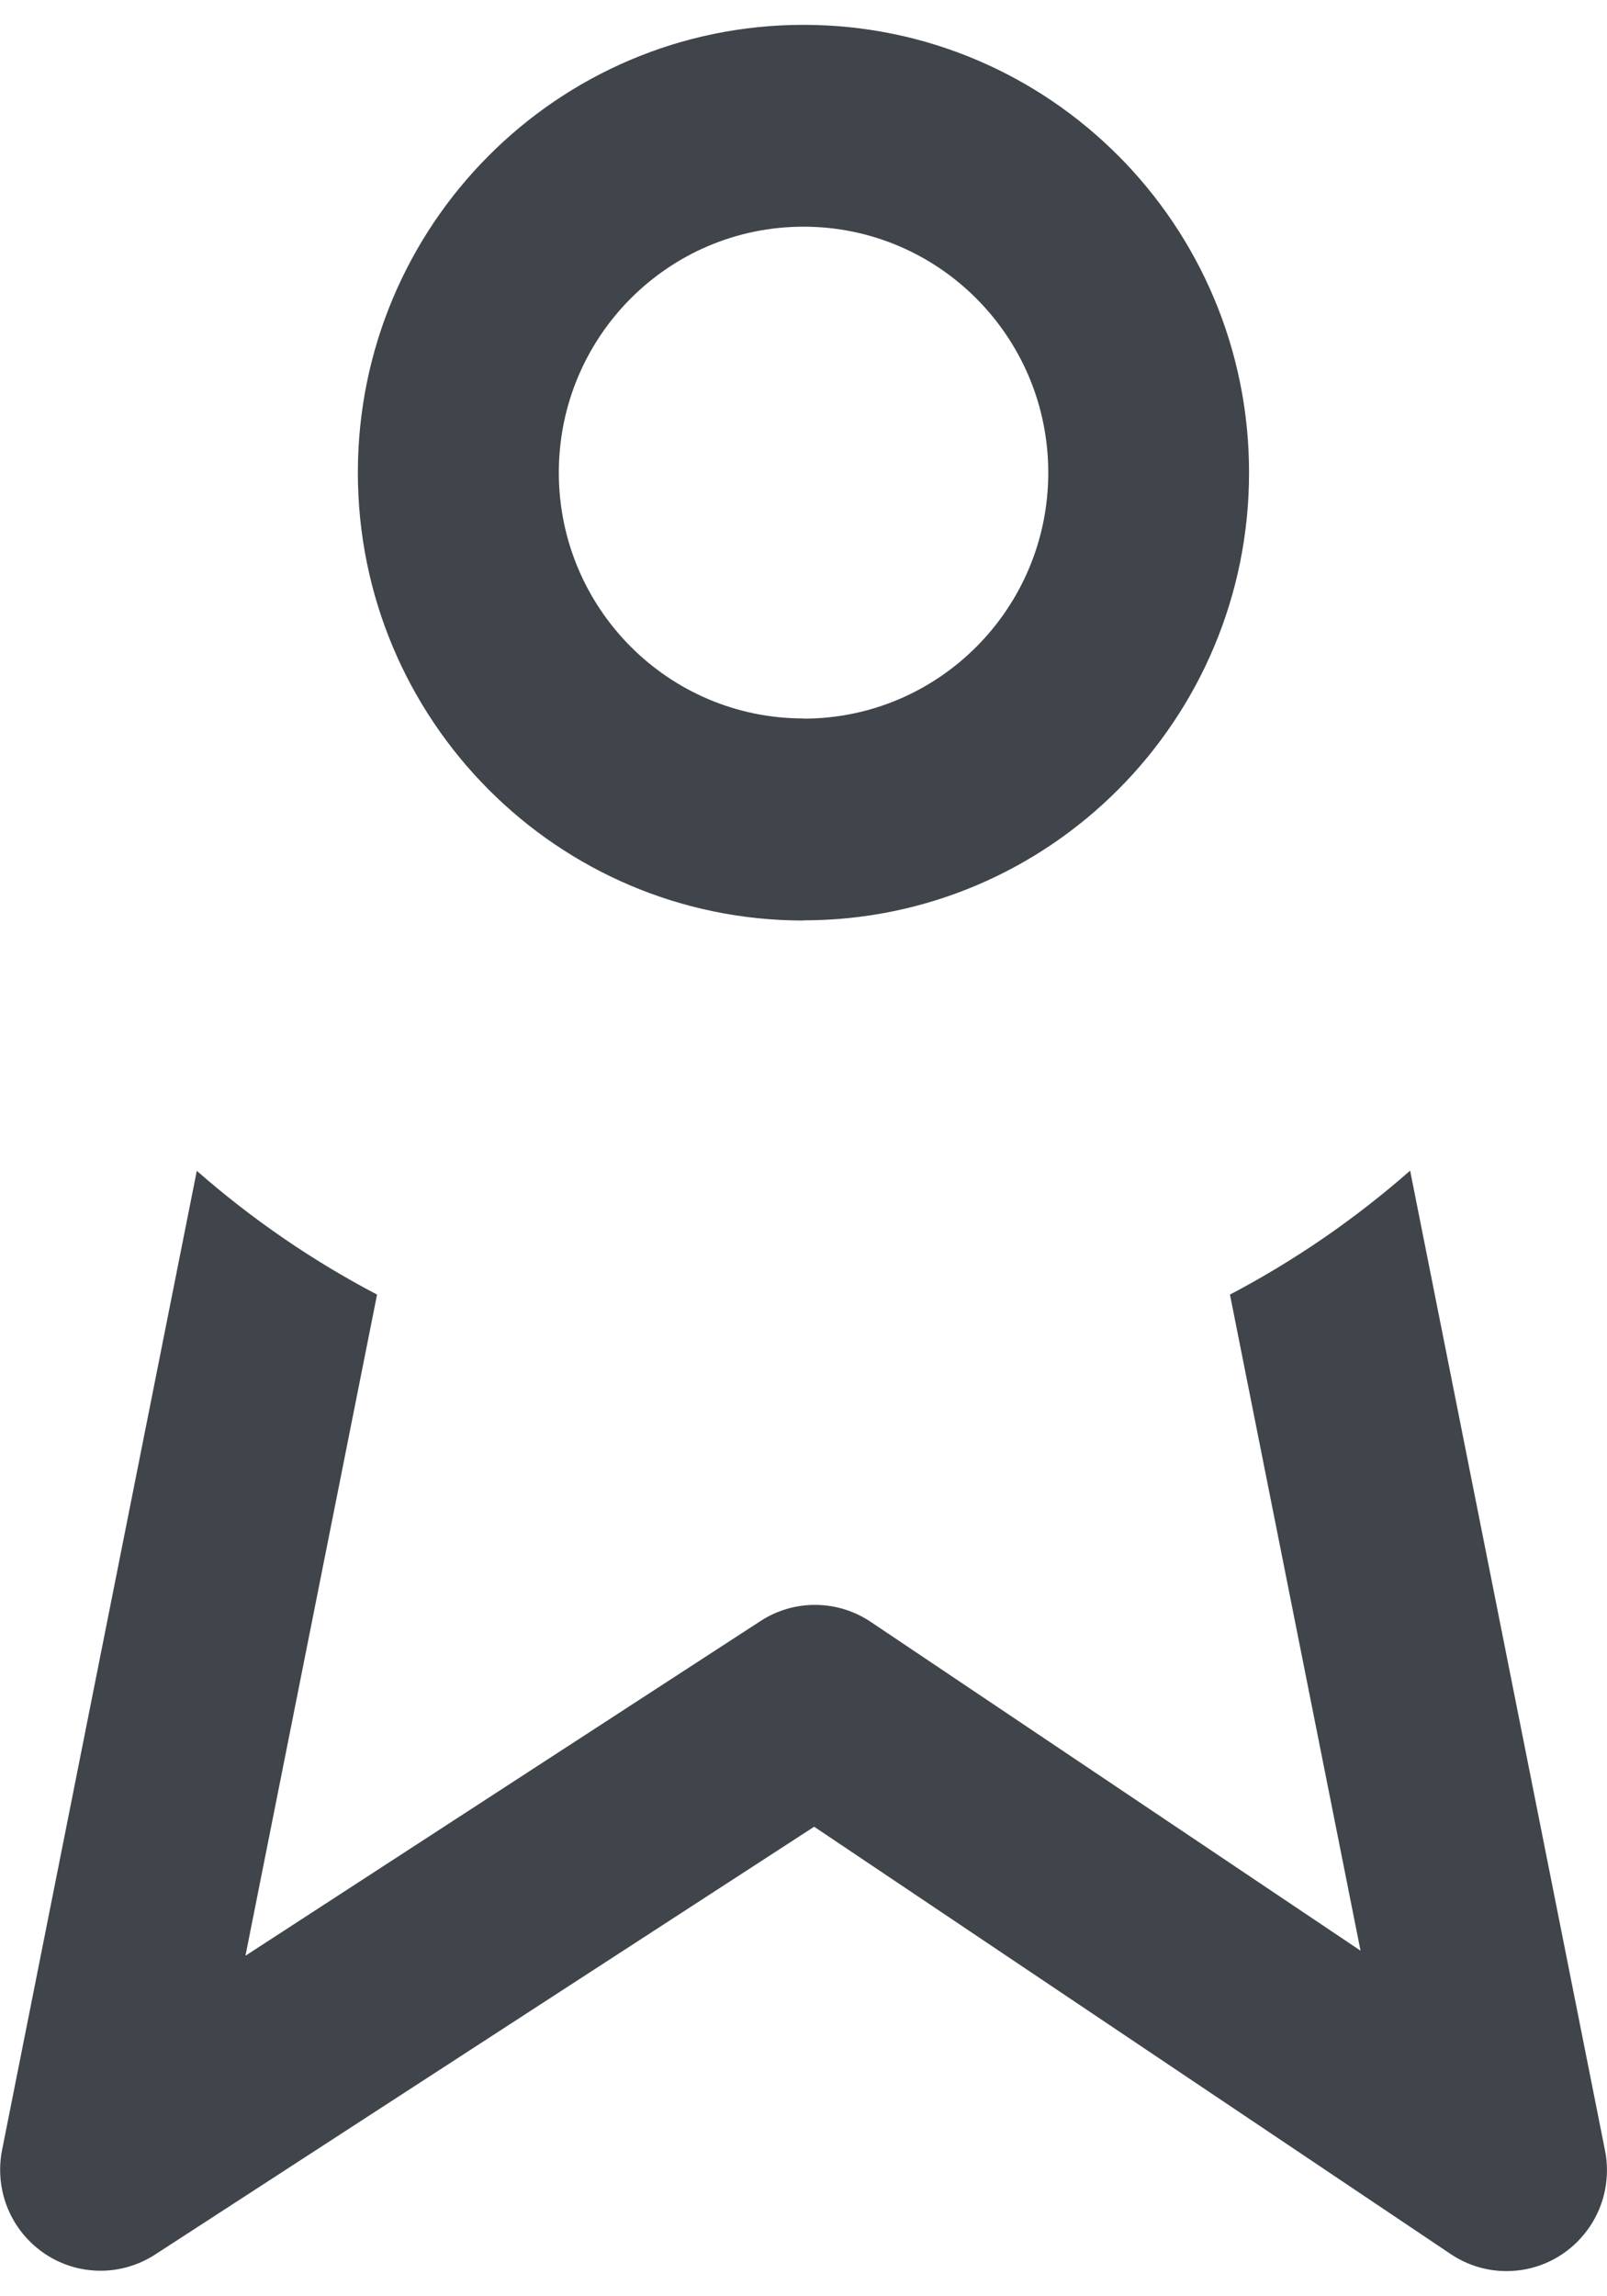 ﻿<?xml version="1.0" encoding="utf-8"?>
<svg version="1.1" xmlns:xlink="http://www.w3.org/1999/xlink" width="35px" height="50px" xmlns="http://www.w3.org/2000/svg">
  <g transform="matrix(1 0 0 1 -1119 -1992 )">
    <path d="M 4.287 25.49  L 4.287 25.495  C 5.485 26.545  6.802 27.45  8.212 28.189  L 5.346 42.585  L 16.564 35.297  C 17.298 34.82  18.244 34.829  18.97 35.319  L 29.632 42.475  L 26.788 28.189  C 28.198 27.448  29.515 26.542  30.712 25.49  L 34.956 46.822  C 34.985 46.964  34.999 47.109  34.999 47.254  C 34.999 48.468  34.02 49.452  32.811 49.452  C 32.379 49.452  31.956 49.323  31.596 49.081  L 17.732 39.776  L 3.373 49.095  C 3.02 49.322  2.61 49.444  2.19 49.444  C 0.982 49.444  0.003 48.46  0.003 47.246  C 0.003 47.104  0.016 46.962  0.044 46.822  L 4.287 25.49  Z M 17.5 15.648  L 17.5 15.644  C 14.557 15.644  12.171 13.247  12.171 10.29  C 12.171 7.333  14.557 4.936  17.5 4.936  C 20.444 4.936  22.831 7.334  22.831 10.292  C 22.831 13.25  20.444 15.648  17.5 15.648  Z M 17.5 20.044  L 17.5 20.04  C 22.859 20.04  27.204 15.675  27.204 10.29  C 27.204 4.906  22.859 0.541  17.5 0.541  C 12.14 0.541  7.794 4.907  7.794 10.292  C 7.794 15.678  12.14 20.044  17.5 20.044  Z " fill-rule="nonzero" fill="#40444b" stroke="none" transform="matrix(1 0 0 1 1119 1992 )" />
  </g>
</svg>